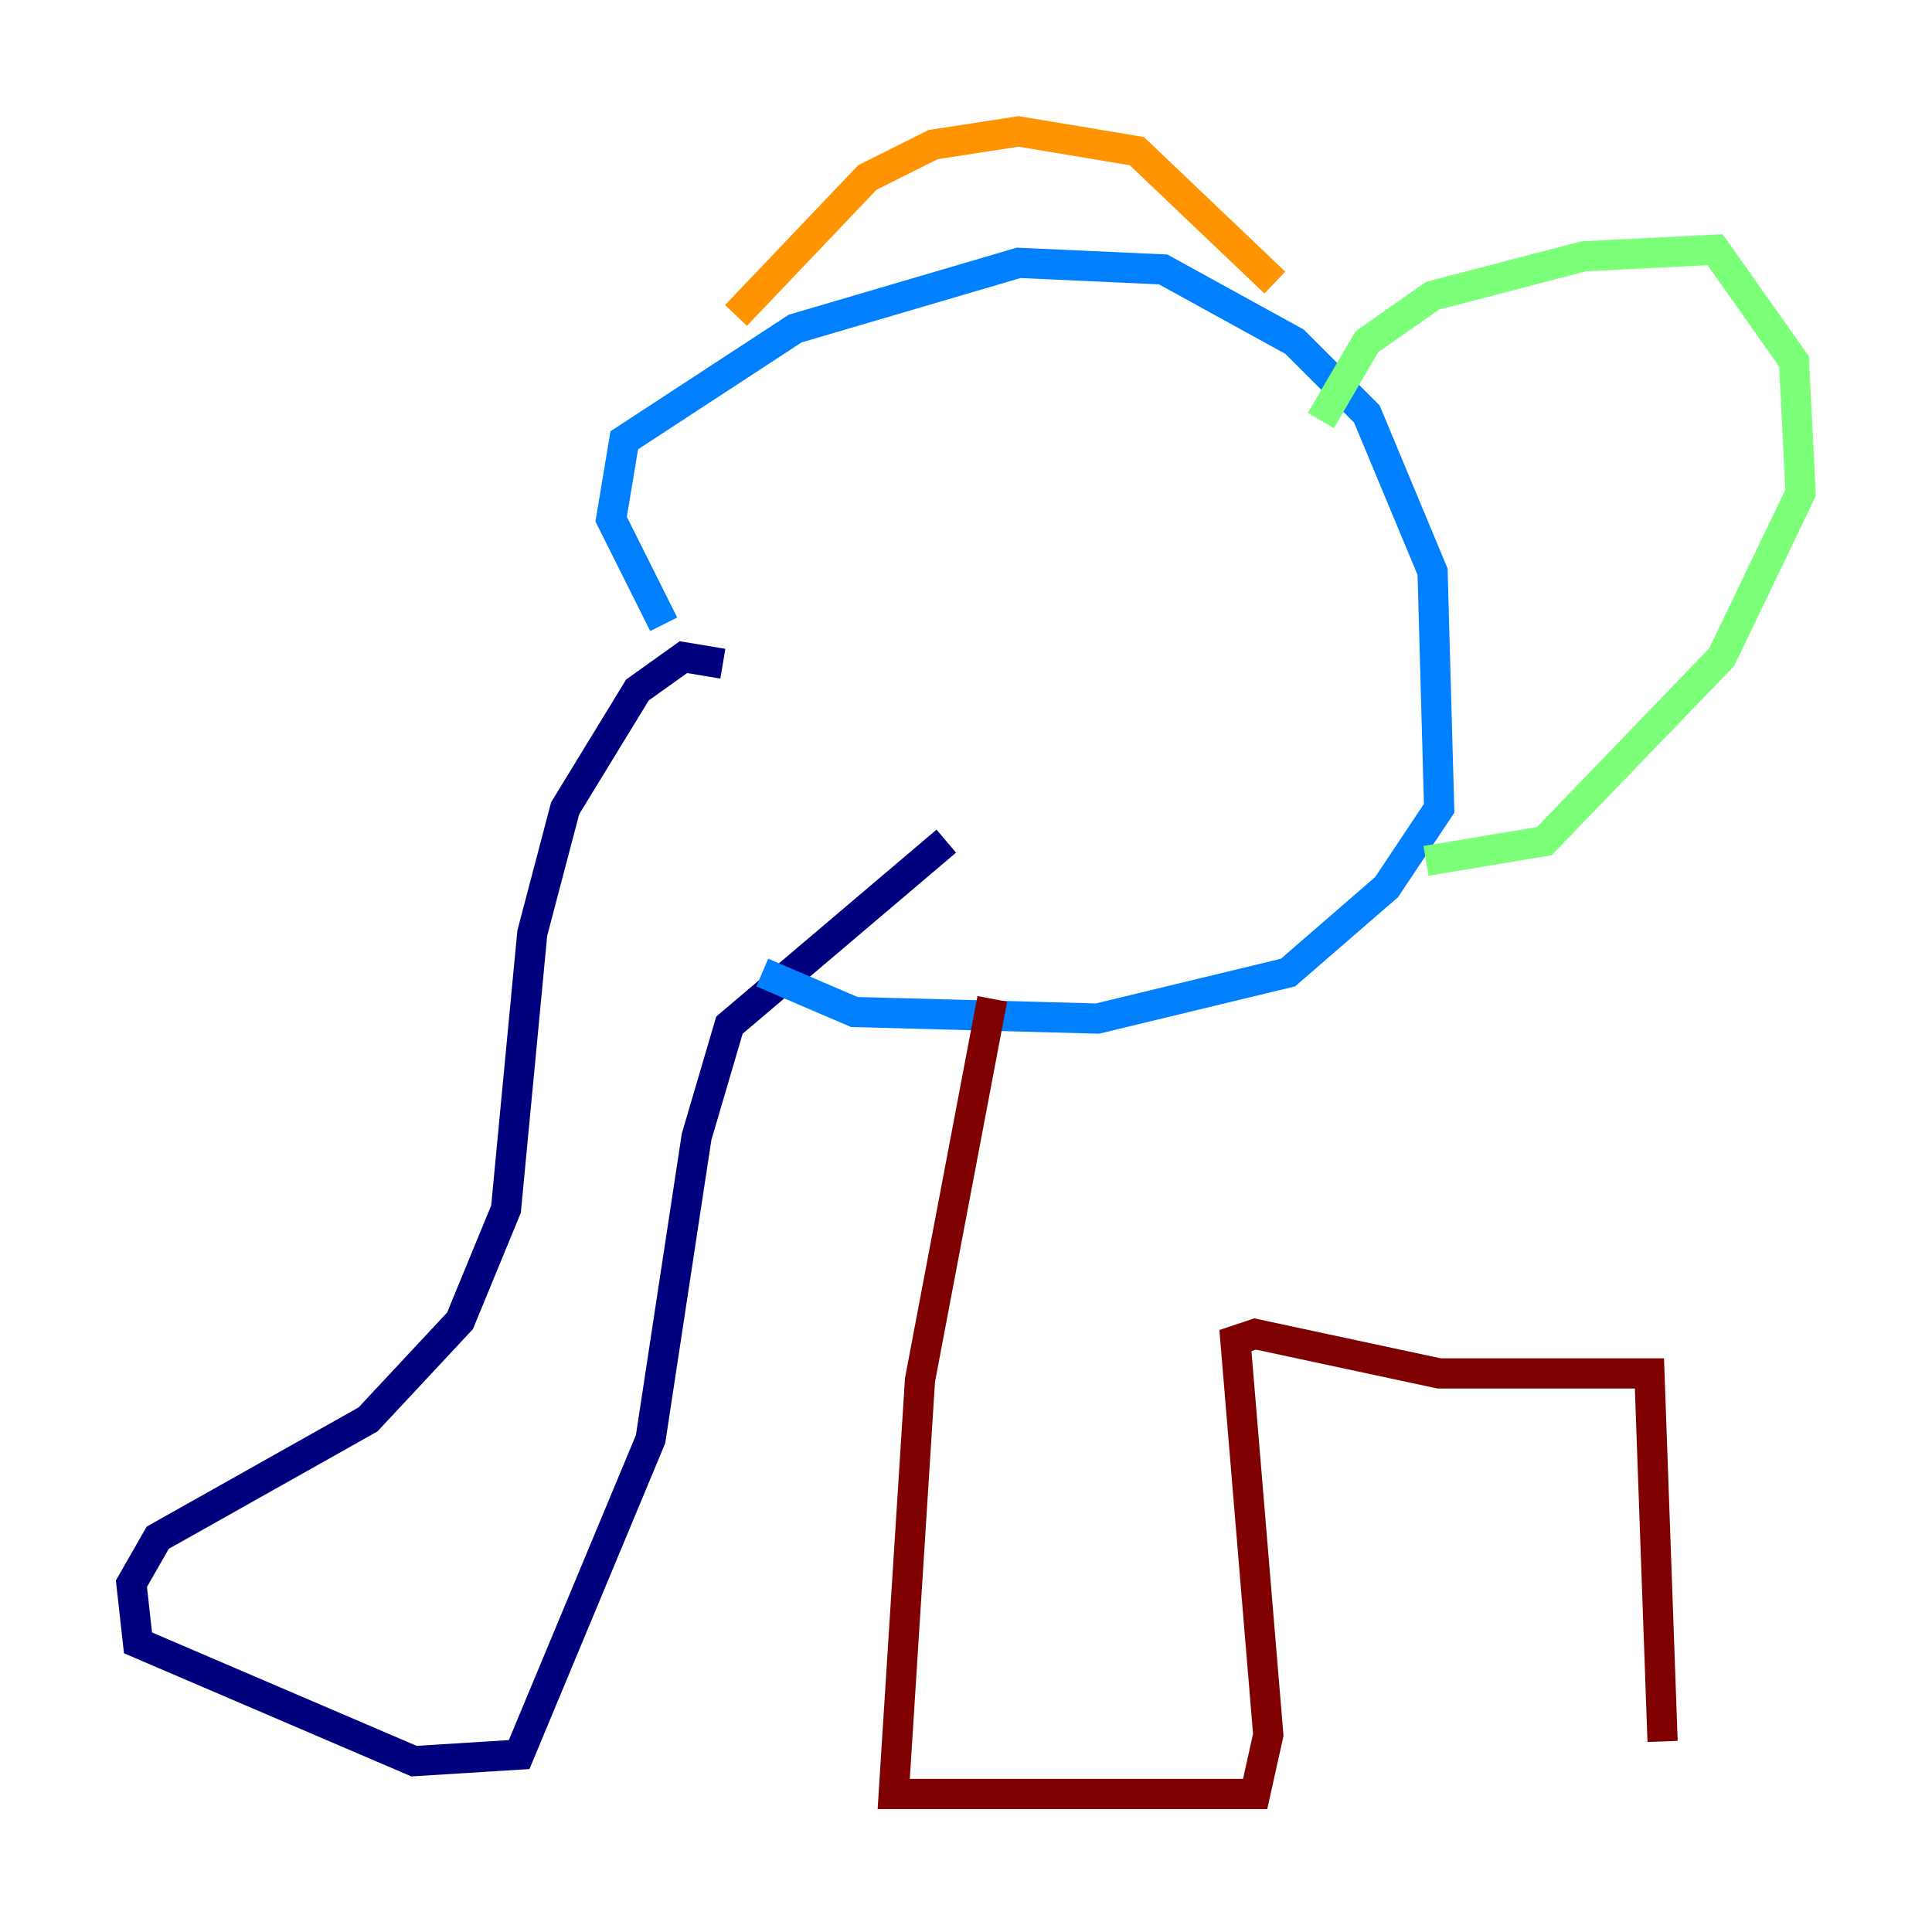 <?xml version="1.0" encoding="utf-8" ?>
<svg baseProfile="tiny" height="128" version="1.2" viewBox="0,0,128,128" width="128" xmlns="http://www.w3.org/2000/svg" xmlns:ev="http://www.w3.org/2001/xml-events" xmlns:xlink="http://www.w3.org/1999/xlink"><defs /><polyline fill="none" points="47.891,43.973 45.279,43.537 42.231,45.714 37.442,53.551 35.265,61.823 33.524,80.109 30.476,87.51 24.381,94.041 10.449,101.878 8.707,104.925 9.143,108.844 27.429,116.68 34.395,116.245 43.102,95.347 46.15,75.32 48.327,67.918 62.694,55.728" stroke="#00007f" stroke-width="2" /><polyline fill="none" points="43.973,41.361 40.49,34.395 41.361,29.17 52.68,21.769 67.483,17.415 77.061,17.85 85.769,22.64 90.558,27.429 94.912,37.878 95.347,53.551 91.864,58.776 85.333,64.435 72.707,67.483 56.599,67.048 50.503,64.435" stroke="#0080ff" stroke-width="2" /><polyline fill="none" points="87.51,27.864 90.558,22.64 94.912,19.592 104.925,16.98 113.633,16.544 118.857,23.946 119.293,32.653 114.068,43.537 102.313,55.728 94.476,57.034" stroke="#7cff79" stroke-width="2" /><polyline fill="none" points="48.762,20.898 57.469,11.755 61.823,9.578 67.483,8.707 75.32,10.014 84.463,18.721" stroke="#ff9400" stroke-width="2" /><polyline fill="none" points="65.742,66.177 60.952,91.429 59.211,118.857 83.156,118.857 84.027,114.939 81.85,88.816 83.156,88.381 95.347,90.993 109.279,90.993 110.15,115.374" stroke="#7f0000" stroke-width="2" /></svg>